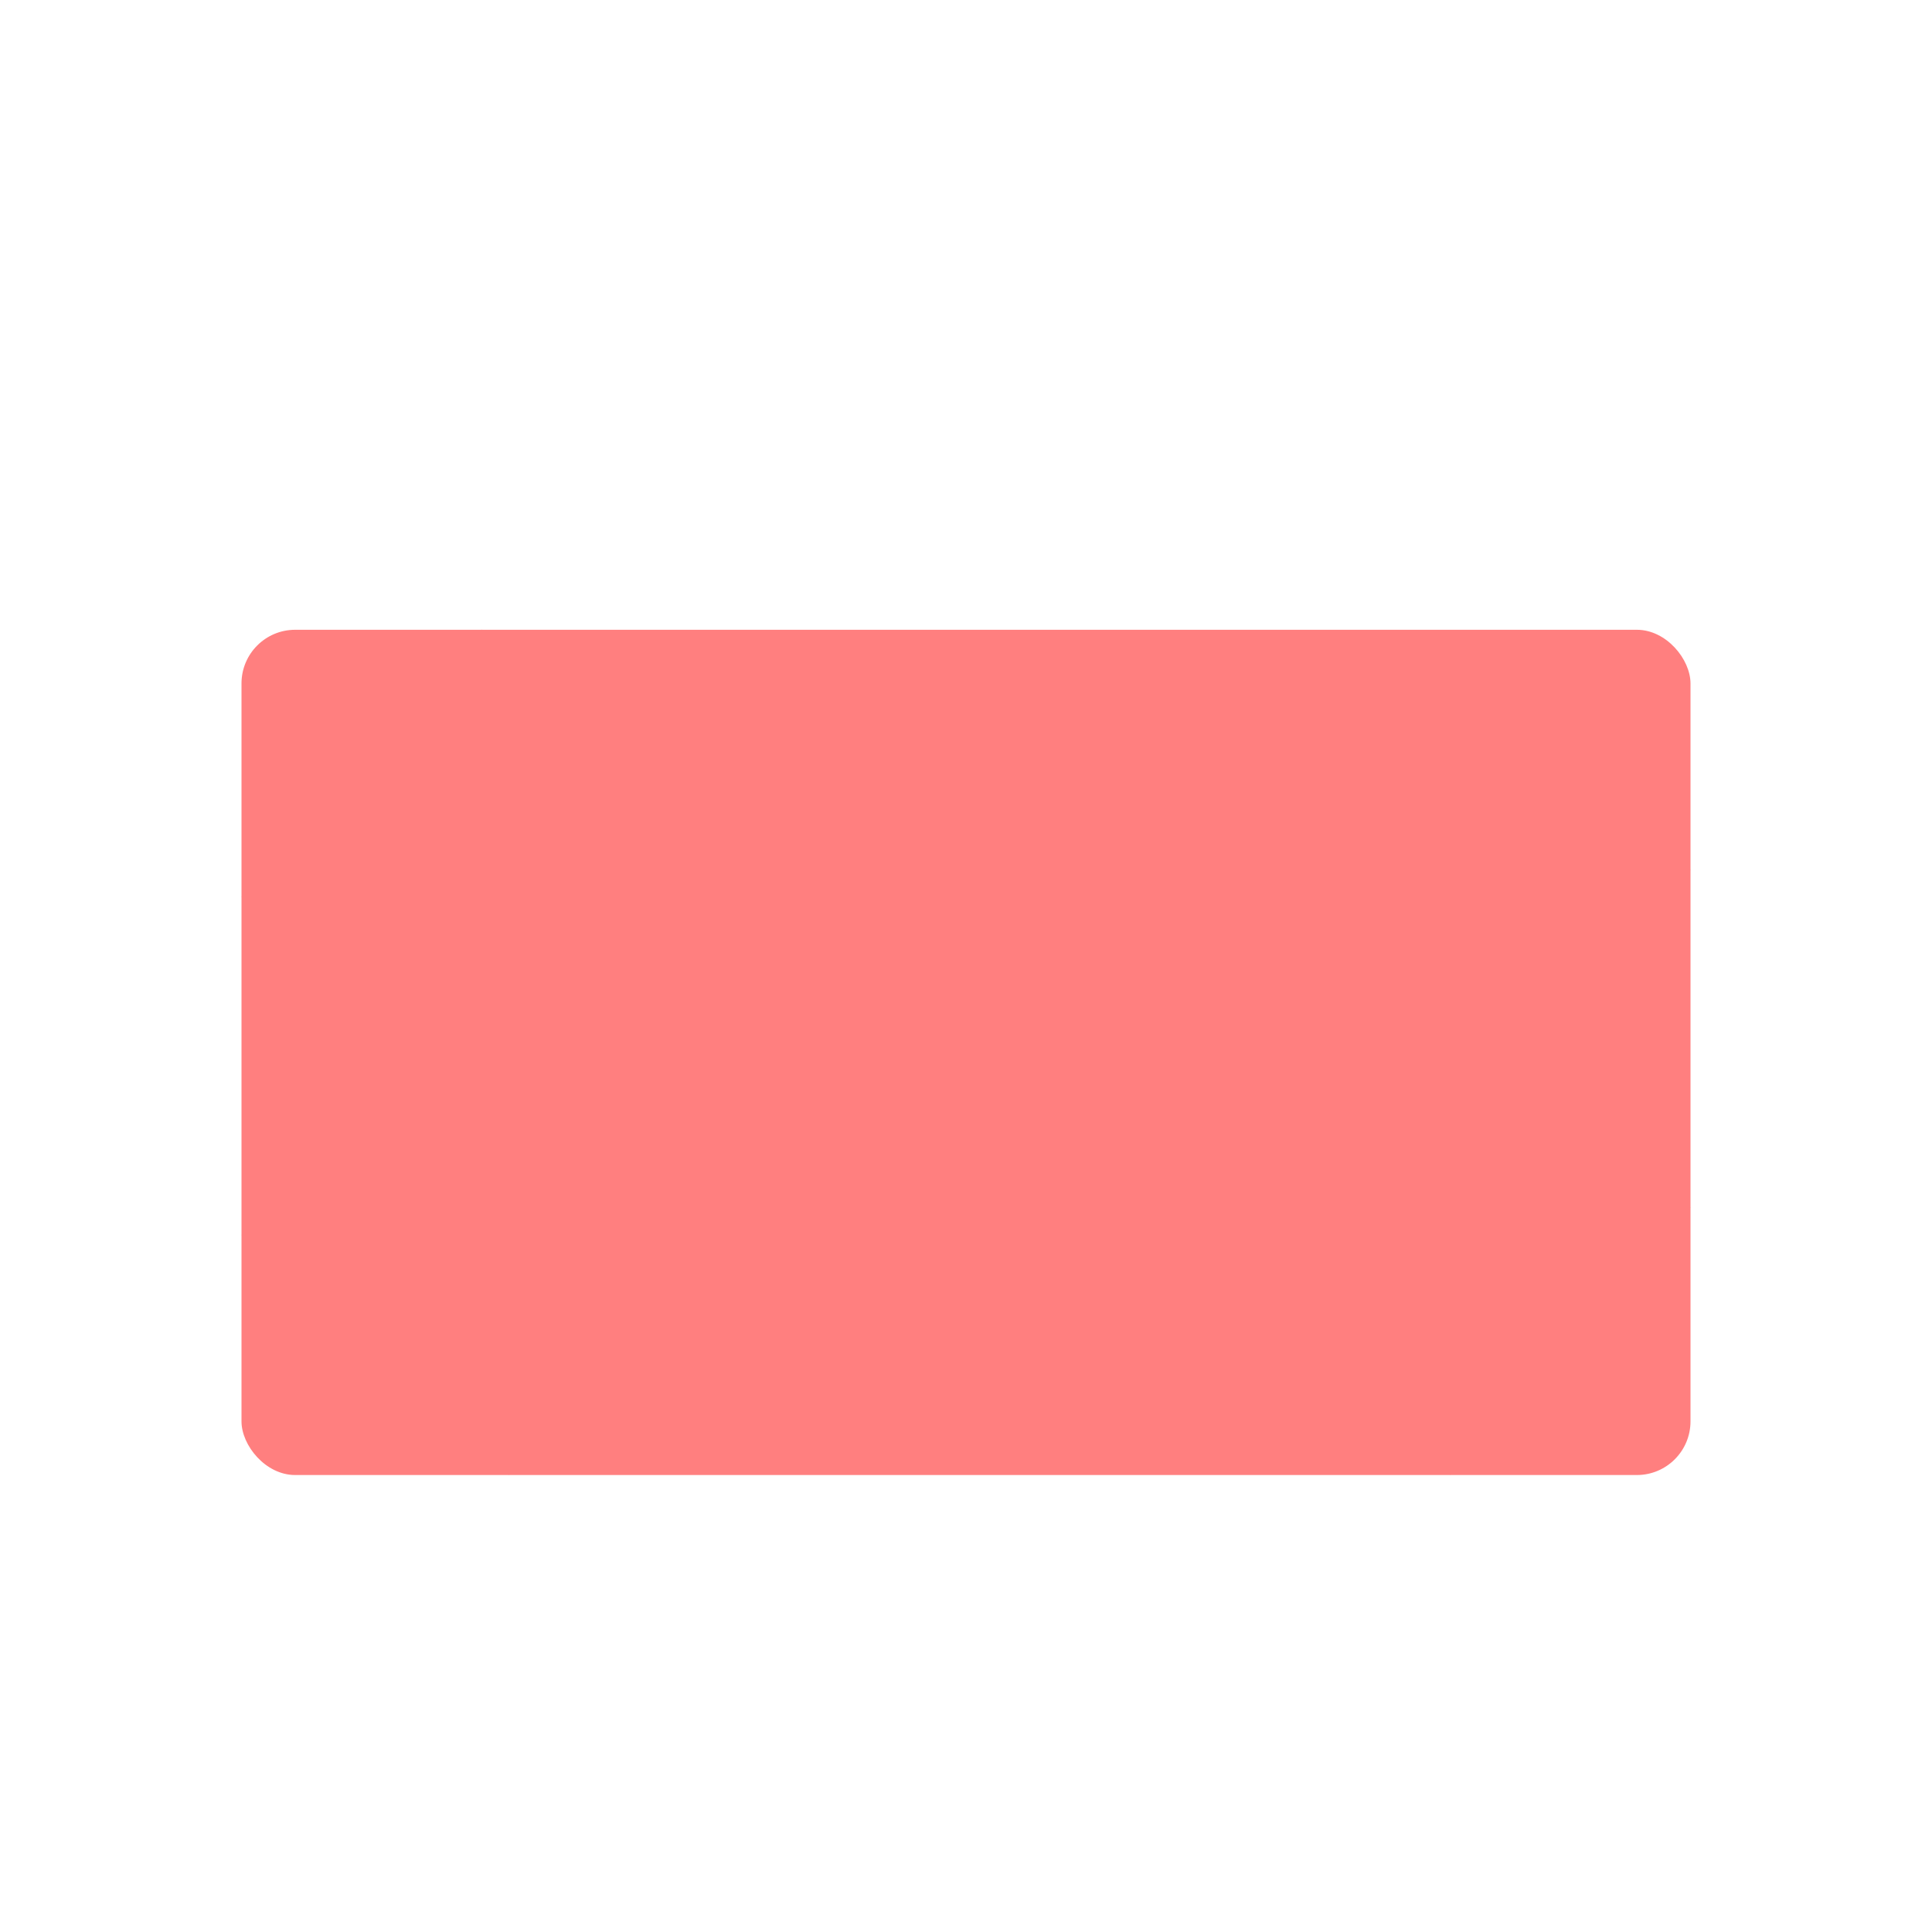 <svg id="Money" data-name="Layer 1" xmlns="http://www.w3.org/2000/svg" viewBox="0 0 72 72"><defs><style>.cls-1 { stroke: currentColor; } .cls-1, .cls-2 { fill: none; stroke-miterlimit: 10; stroke-width:calc(5 * 1); } .cls-2 {  } .cls-3 { opacity: .5; } .cls-4 { fill: red; stroke-width: 0px; }</style></defs><g class="cls-3"><rect class="cls-4" x="9" y="23.47" width="54" height="31.5" rx="2" ry="2"/><path class="cls-4" d="M9,33.43c4.97,0,9-4.03,9-9,0-.33-.02-.65-.05-.97"/><path class="cls-4" d="M53.03,23.47c0,4.97,4.03,9,9,9,.33,0,.65-.02.97-.05"/><path class="cls-4" d="M63,45c-4.97,0-9,4.03-9,9,0,.33.02.65.05.97"/><path class="cls-4" d="M18.97,54.97c0-4.97-4.03-9-9-9-.33,0-.65.02-.97.05"/></g><g><path class="cls-1" d="M9,33.43c4.97,0,9-4.03,9-9,0-.33-.02-.65-.05-.97"/><path class="cls-1" d="M53.03,23.47c0,4.97,4.03,9,9,9,.33,0,.65-.02.97-.05"/><path class="cls-1" d="M63,45c-4.97,0-9,4.03-9,9,0,.33.02.65.05.97"/><path class="cls-1" d="M18.97,54.97c0-4.97-4.03-9-9-9-.33,0-.65.02-.97.05"/><rect class="cls-2" x="9" y="23.47" width="54" height="31.5" rx="2" ry="2"/></g><circle class="cls-1" cx="36" cy="39.22" r="9"/></svg>